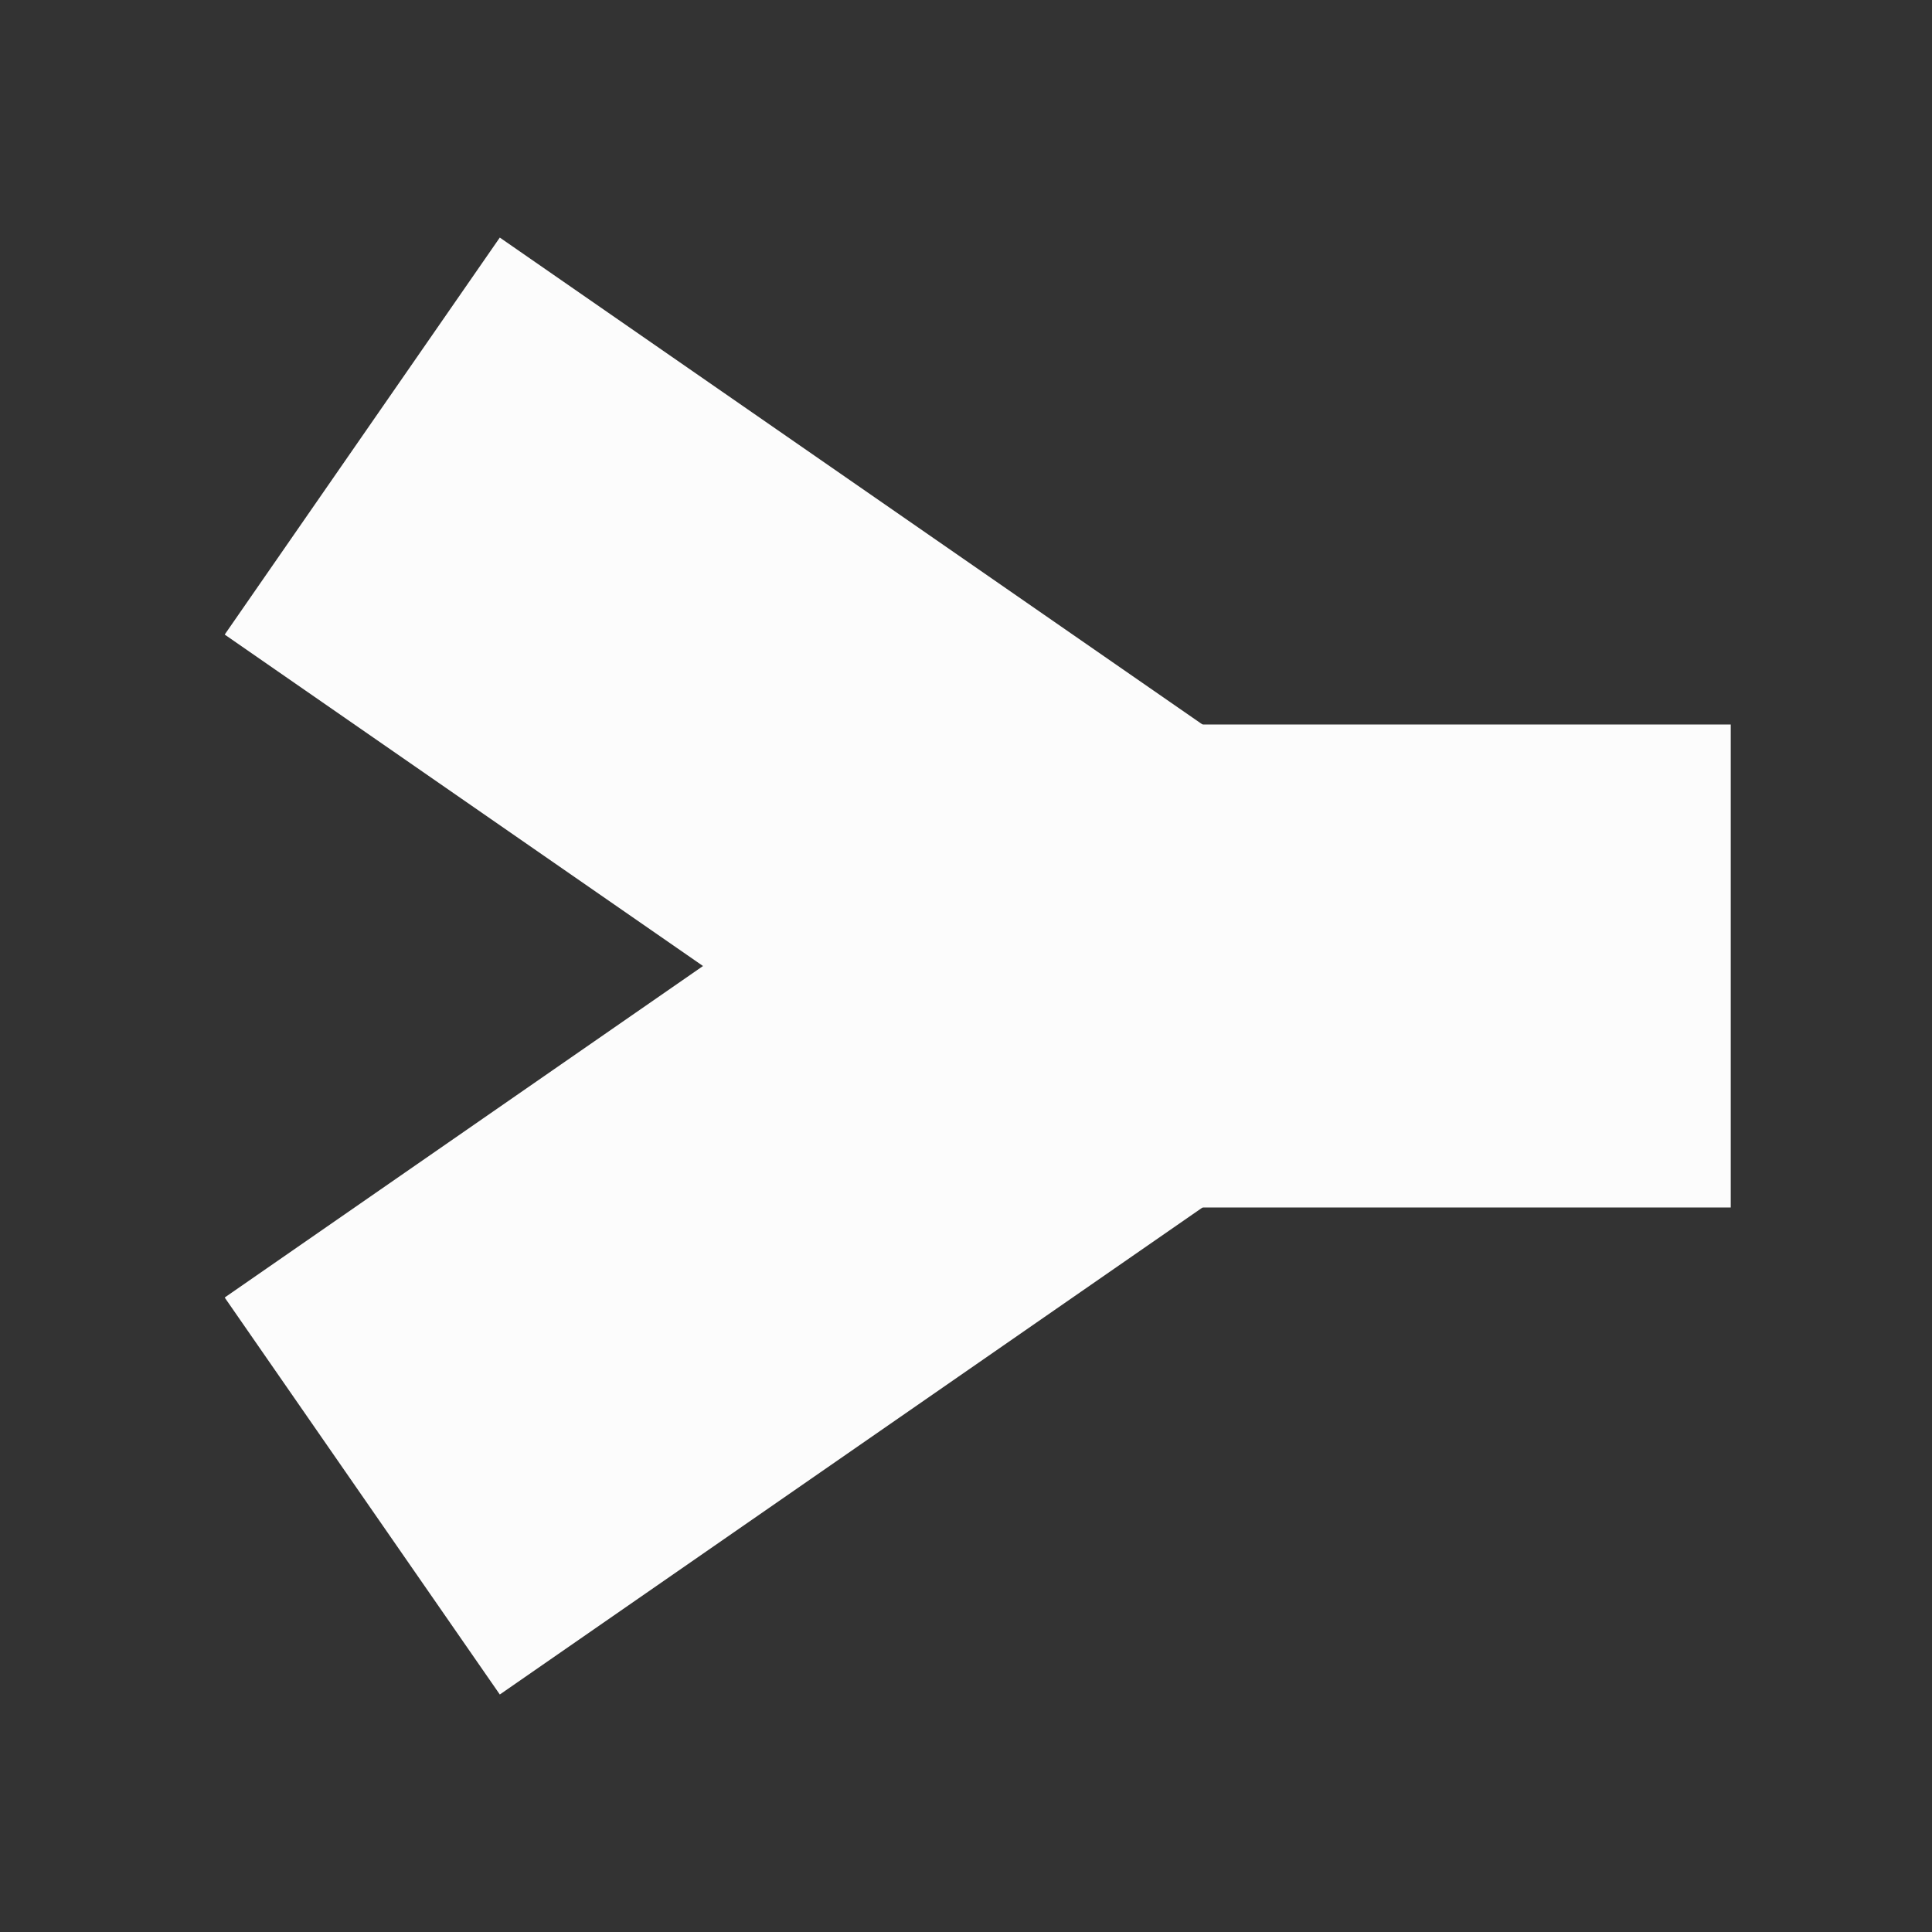 <svg enable-background="new 0 0 24 24" height="24" viewBox="0 0 24 24" width="24" xmlns="http://www.w3.org/2000/svg"><rect x="0" y="0" width="24" height="24" fill="#333333" stroke="none"/> <g fill="none" stroke="#fcfcfc" stroke-width="6">  <path d="m21.5 12h-9.5" fill="#fcfcfc" stroke="#fcfcfc"/>  <path d="m14 12-9.5-6.583" fill="#fcfcfc" stroke="#fcfcfc"/>  <path d="m14 12-9.5 6.584" fill="#fcfcfc" stroke="#fcfcfc"/> </g></svg>